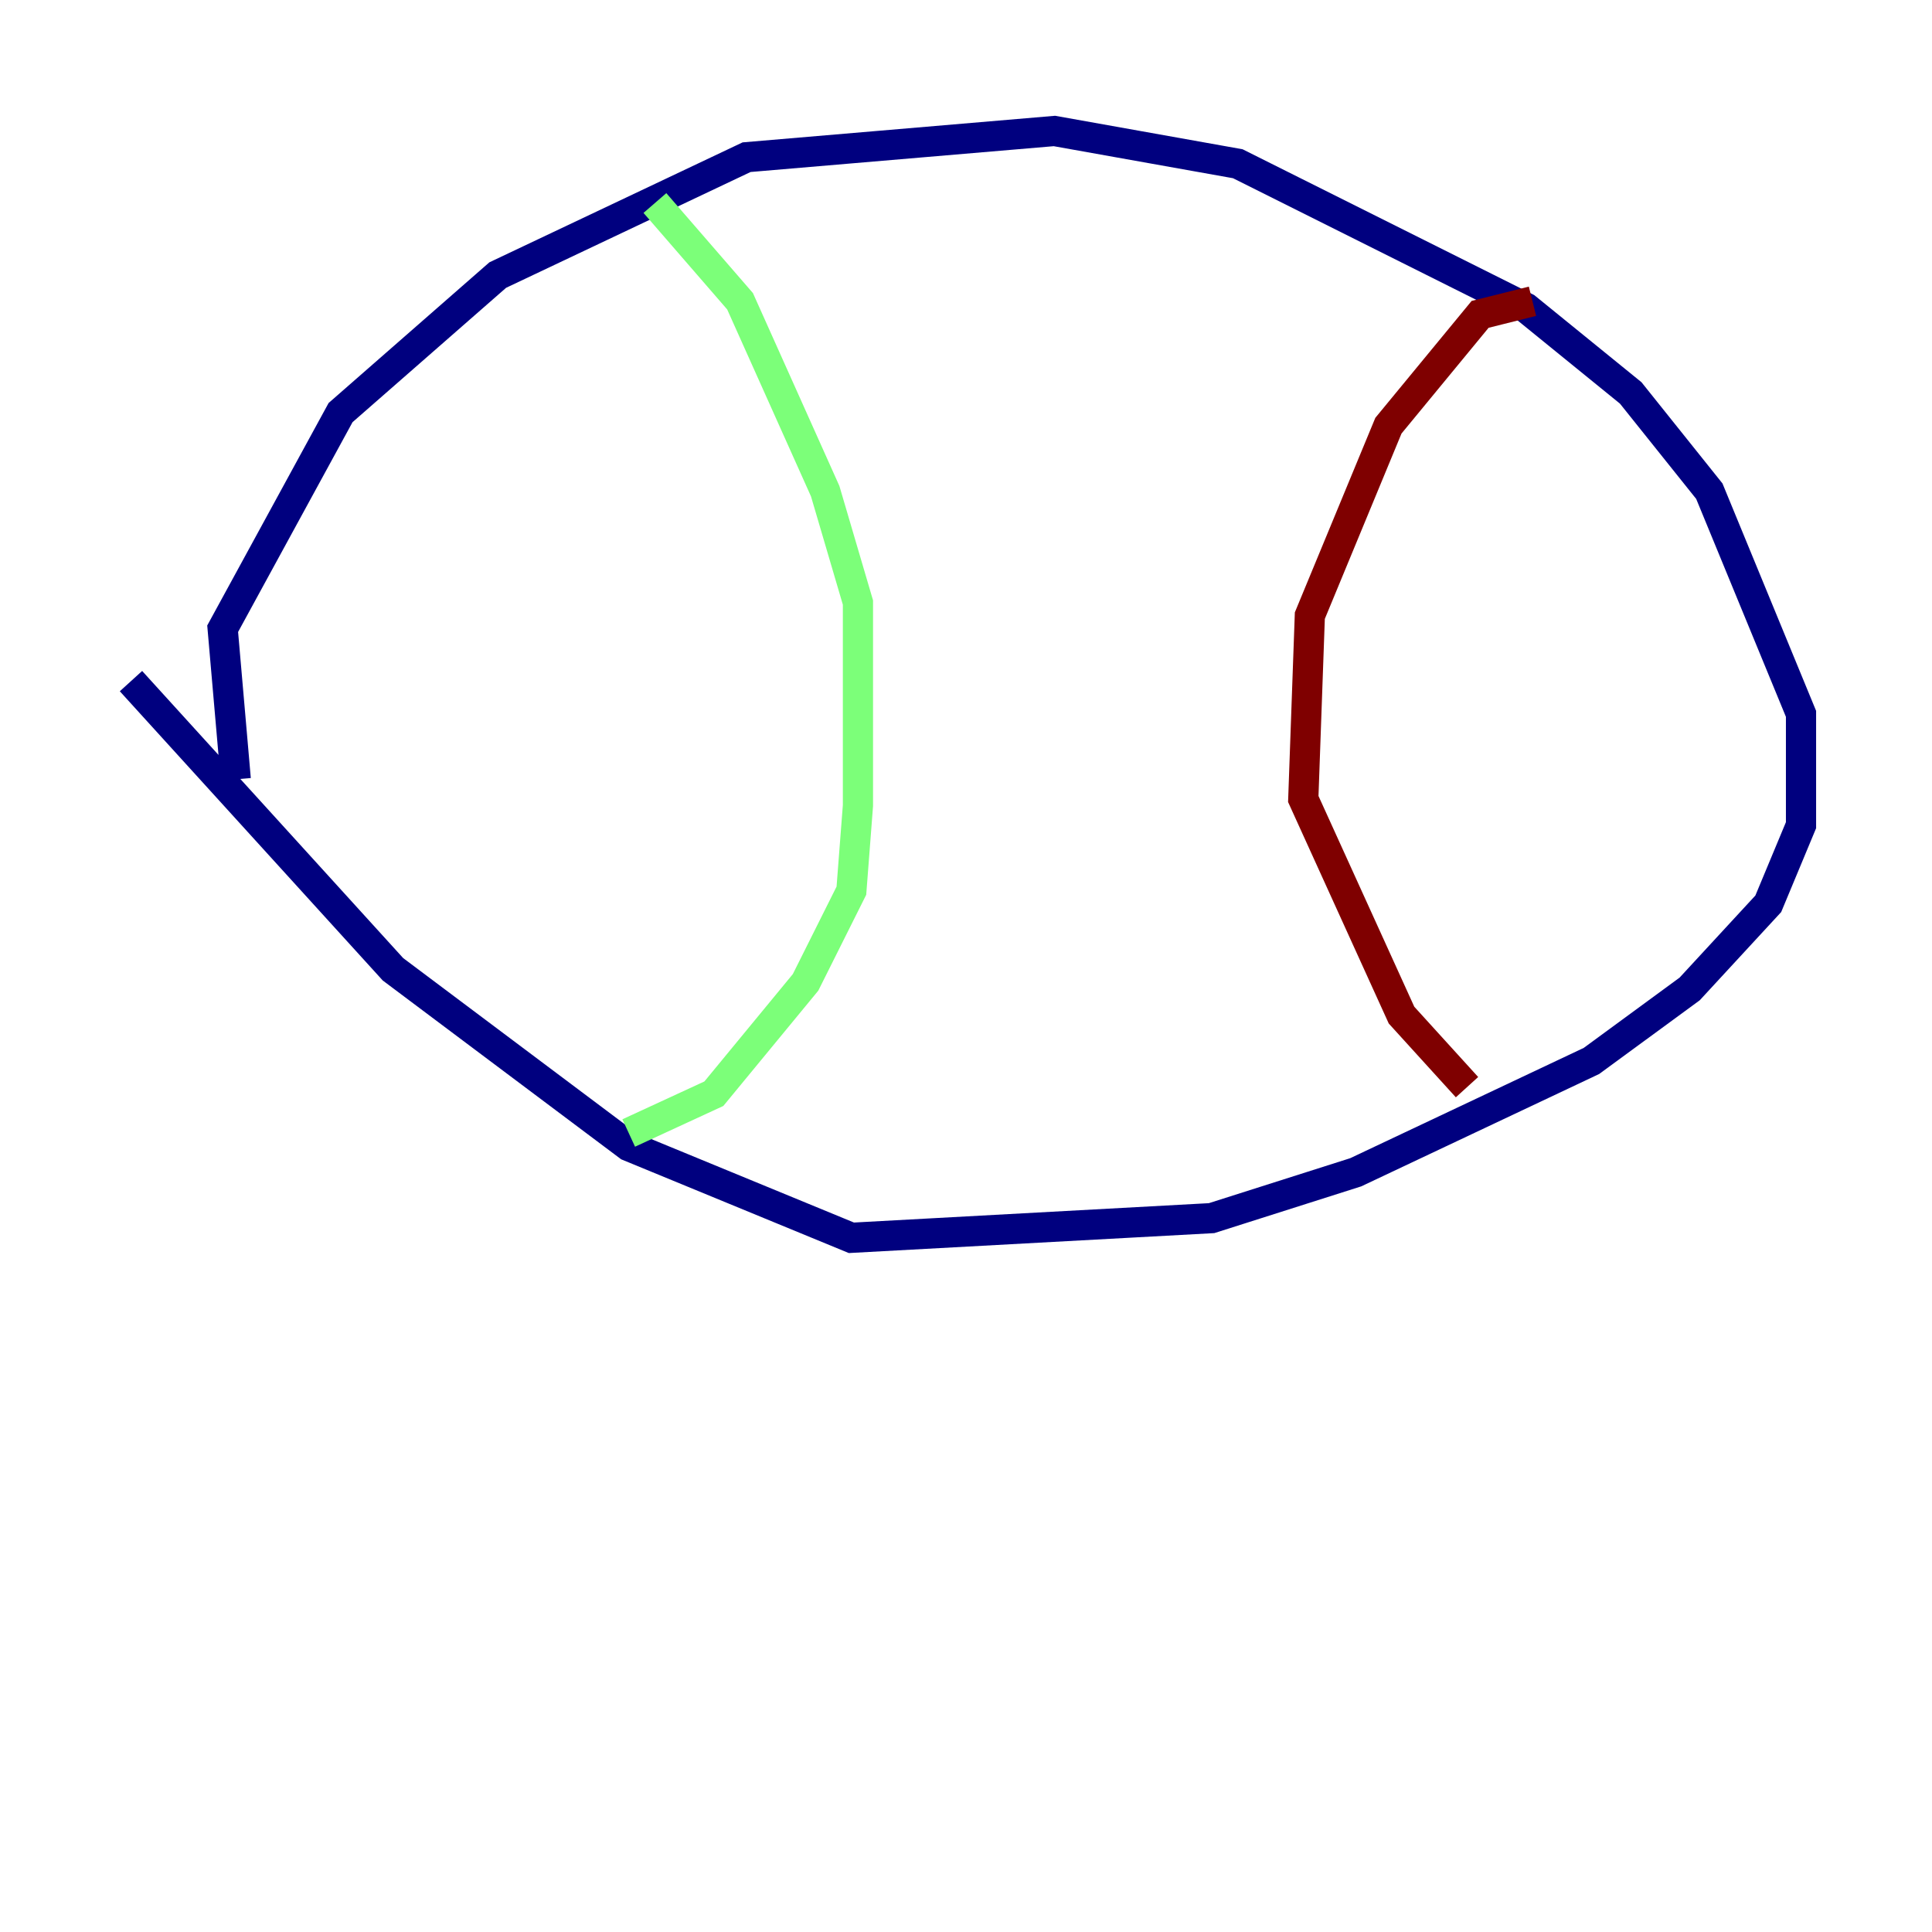 <?xml version="1.0" encoding="utf-8" ?>
<svg baseProfile="tiny" height="128" version="1.2" viewBox="0,0,128,128" width="128" xmlns="http://www.w3.org/2000/svg" xmlns:ev="http://www.w3.org/2001/xml-events" xmlns:xlink="http://www.w3.org/1999/xlink"><defs /><polyline fill="none" points="15.62,51.634 14.752,41.654 22.563,27.336 32.976,18.224 49.464,10.414 69.858,8.678 82.007,10.848 101.098,20.393 108.041,26.034 113.248,32.542 119.322,47.295 119.322,54.671 117.153,59.878 111.946,65.519 105.437,70.291 89.817,77.668 80.271,80.705 56.407,82.007 41.654,75.932 26.034,64.217 8.678,45.125" stroke="#00007f" stroke-width="2" /><polyline fill="none" points="43.39,13.451 49.031,19.959 54.671,32.542 56.841,39.919 56.841,53.37 56.407,59.01 53.37,65.085 47.295,72.461 41.654,75.064" stroke="#7cff79" stroke-width="2" /><polyline fill="none" points="101.532,19.959 98.061,20.827 91.986,28.203 86.78,40.786 86.346,52.936 92.854,67.254 97.193,72.027" stroke="#7f0000" stroke-width="2" /></svg>